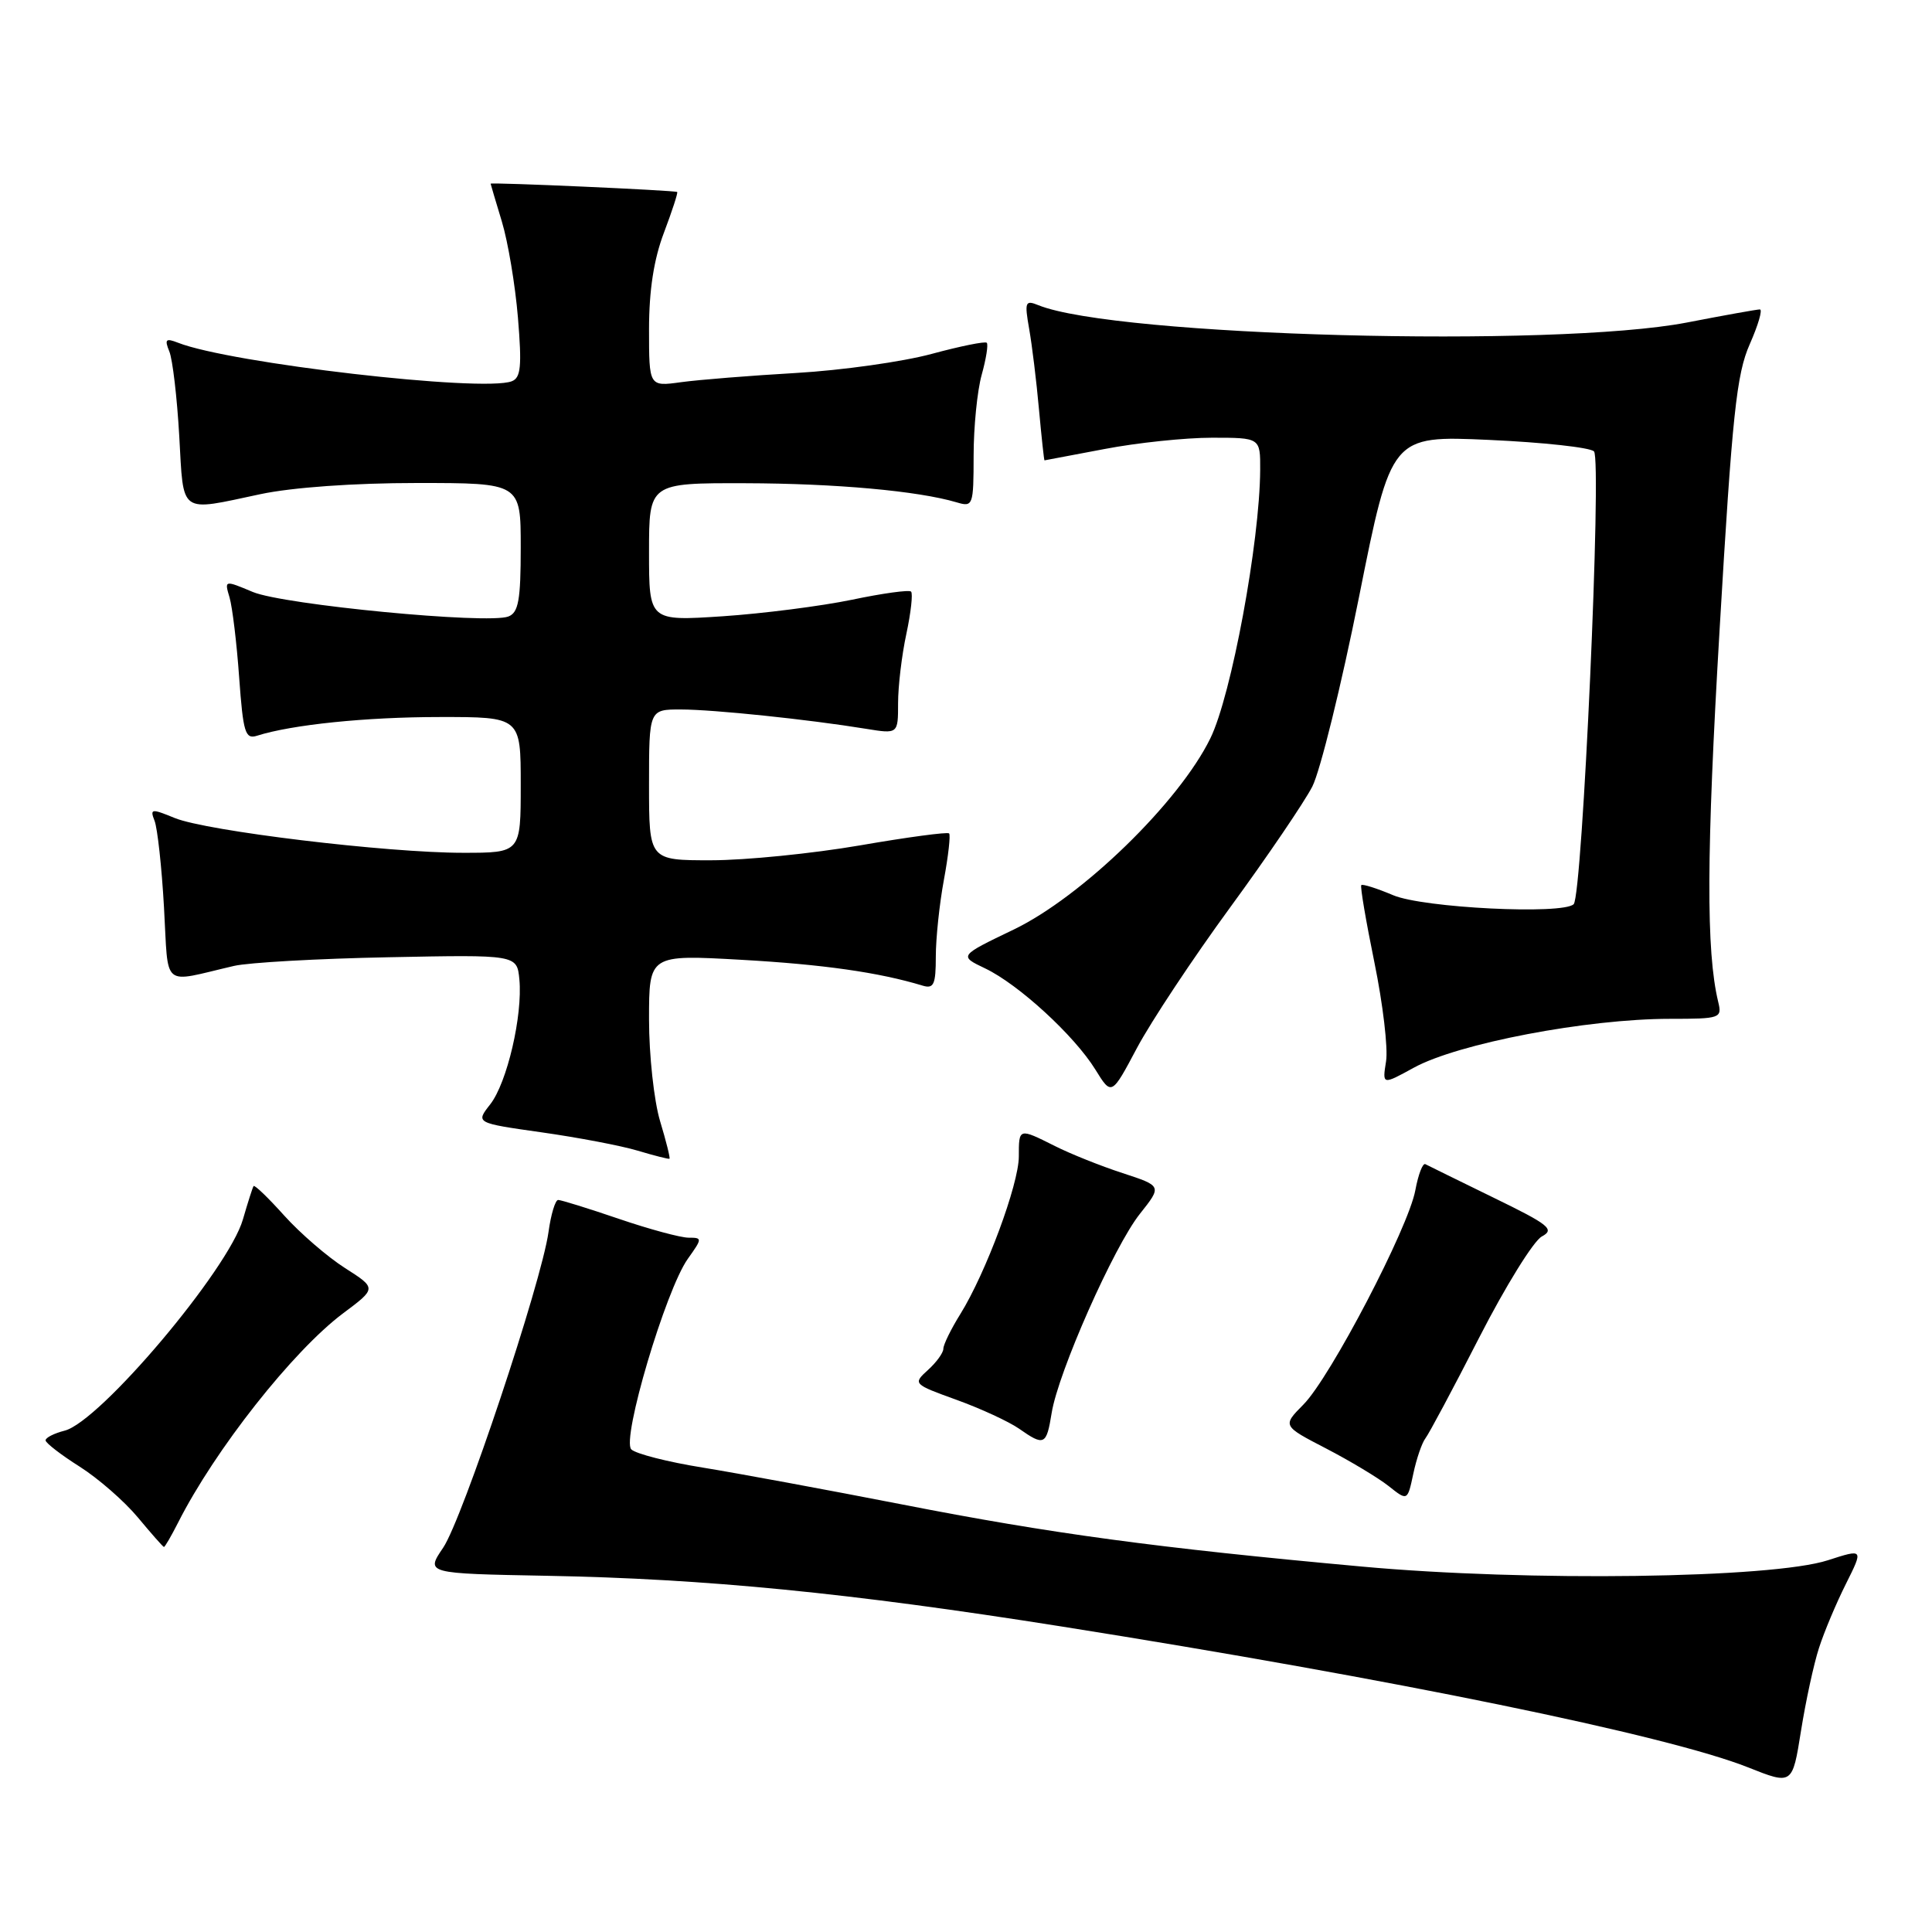 <?xml version="1.0" encoding="UTF-8" standalone="no"?>
<!DOCTYPE svg PUBLIC "-//W3C//DTD SVG 1.1//EN" "http://www.w3.org/Graphics/SVG/1.1/DTD/svg11.dtd" >
<svg xmlns="http://www.w3.org/2000/svg" xmlns:xlink="http://www.w3.org/1999/xlink" version="1.1" viewBox="0 0 256 256">
 <g >
 <path fill="currentColor"
d=" M 241.03 218.35 C 241.71 216.23 243.32 212.41 244.60 209.86 C 246.92 205.22 246.92 205.22 242.21 206.74 C 234.77 209.15 202.44 209.59 180.48 207.58 C 153.24 205.10 139.26 203.21 119.50 199.34 C 109.60 197.41 97.72 195.21 93.10 194.46 C 88.48 193.72 84.23 192.63 83.65 192.05 C 82.33 190.73 88.21 170.91 91.14 166.80 C 93.07 164.09 93.08 164.00 91.24 164.00 C 90.20 164.00 86.04 162.88 82.00 161.50 C 77.96 160.12 74.34 159.00 73.96 159.00 C 73.58 159.00 73.00 160.91 72.68 163.25 C 71.74 169.97 61.28 201.30 58.72 205.08 C 56.40 208.50 56.40 208.50 72.45 208.80 C 93.53 209.19 112.51 211.06 140.55 215.50 C 184.70 222.50 220.92 229.93 231.64 234.19 C 237.50 236.52 237.50 236.52 238.64 229.36 C 239.27 225.41 240.34 220.46 241.03 218.35 Z  M 23.60 201.75 C 28.48 192.10 38.81 179.01 45.45 174.03 C 49.91 170.70 49.91 170.70 45.71 168.02 C 43.39 166.54 39.78 163.42 37.67 161.08 C 35.57 158.74 33.74 156.97 33.60 157.16 C 33.47 157.35 32.84 159.33 32.19 161.57 C 30.30 168.18 13.24 188.40 8.56 189.57 C 7.15 189.93 6.02 190.51 6.04 190.86 C 6.06 191.21 8.09 192.78 10.56 194.34 C 13.02 195.90 16.49 198.93 18.27 201.07 C 20.05 203.21 21.60 204.97 21.72 204.98 C 21.85 204.99 22.69 203.54 23.60 201.75 Z  M 188.88 190.58 C 189.34 189.99 192.56 183.97 196.02 177.20 C 199.48 170.44 203.21 164.42 204.30 163.84 C 206.05 162.90 205.29 162.29 197.89 158.69 C 193.28 156.44 189.22 154.44 188.87 154.26 C 188.52 154.07 187.93 155.62 187.54 157.71 C 186.63 162.68 176.28 182.51 172.71 186.11 C 169.92 188.93 169.92 188.93 175.71 191.93 C 178.89 193.58 182.62 195.82 184.00 196.91 C 186.50 198.90 186.50 198.90 187.27 195.28 C 187.69 193.29 188.42 191.17 188.88 190.58 Z  M 139.35 187.23 C 140.21 181.84 147.60 165.16 151.05 160.83 C 153.97 157.15 153.97 157.15 148.74 155.44 C 145.86 154.50 141.83 152.89 139.79 151.86 C 134.98 149.45 135.00 149.44 135.00 153.25 C 134.99 156.93 130.63 168.68 127.25 174.12 C 126.01 176.11 125.00 178.18 125.00 178.71 C 125.00 179.25 124.08 180.52 122.96 181.53 C 120.95 183.36 120.98 183.40 126.76 185.49 C 129.97 186.65 133.68 188.37 135.02 189.30 C 138.37 191.65 138.66 191.51 139.35 187.23 Z  M 87.46 148.54 C 86.66 145.87 86.00 139.81 86.00 135.09 C 86.00 126.49 86.00 126.49 98.25 127.18 C 109.04 127.79 116.45 128.84 122.25 130.60 C 123.73 131.05 124.00 130.46 124.00 126.75 C 124.00 124.34 124.48 119.77 125.07 116.59 C 125.66 113.41 125.97 110.63 125.76 110.43 C 125.55 110.22 120.23 110.93 113.94 112.02 C 107.65 113.10 98.79 113.99 94.25 113.99 C 86.00 114.00 86.00 114.00 86.00 104.00 C 86.00 94.00 86.00 94.00 90.25 94.01 C 94.58 94.02 107.08 95.32 114.75 96.57 C 119.00 97.26 119.00 97.26 119.00 93.18 C 119.00 90.93 119.49 86.80 120.10 83.98 C 120.70 81.17 120.98 78.65 120.72 78.39 C 120.47 78.13 116.93 78.62 112.88 79.47 C 108.82 80.31 101.11 81.30 95.75 81.66 C 86.00 82.30 86.00 82.30 86.00 73.15 C 86.00 64.00 86.00 64.00 98.75 64.03 C 110.75 64.06 121.65 65.05 126.75 66.56 C 128.93 67.21 129.00 67.02 129.01 60.37 C 129.01 56.59 129.49 51.77 130.08 49.66 C 130.67 47.54 130.97 45.64 130.75 45.42 C 130.54 45.20 127.24 45.87 123.43 46.90 C 119.62 47.93 111.55 49.07 105.50 49.42 C 99.45 49.77 92.59 50.32 90.25 50.64 C 86.00 51.23 86.00 51.23 86.00 43.62 C 86.00 38.47 86.64 34.34 87.98 30.82 C 89.06 27.96 89.85 25.54 89.73 25.44 C 89.44 25.22 65.00 24.13 65.01 24.34 C 65.02 24.43 65.69 26.69 66.50 29.36 C 67.31 32.04 68.27 37.76 68.63 42.09 C 69.16 48.53 69.02 50.06 67.81 50.52 C 63.95 52.00 30.47 48.13 23.58 45.41 C 21.96 44.78 21.78 44.96 22.44 46.58 C 22.87 47.63 23.46 52.66 23.75 57.75 C 24.35 68.30 23.63 67.79 34.50 65.48 C 38.74 64.58 46.91 64.00 55.25 64.00 C 69.00 64.00 69.00 64.00 69.00 72.53 C 69.00 79.52 68.70 81.18 67.36 81.69 C 64.62 82.74 37.58 80.14 33.50 78.44 C 29.73 76.86 29.73 76.86 30.42 79.18 C 30.79 80.46 31.37 85.22 31.69 89.77 C 32.22 97.08 32.49 97.98 34.05 97.49 C 38.67 96.02 48.50 95.01 58.25 95.01 C 69.00 95.00 69.00 95.00 69.00 104.00 C 69.00 113.00 69.00 113.00 61.35 113.00 C 51.21 113.00 27.37 110.12 23.15 108.39 C 20.06 107.12 19.85 107.15 20.48 108.76 C 20.86 109.72 21.43 114.88 21.73 120.23 C 22.36 131.17 21.25 130.25 31.00 127.99 C 32.92 127.54 42.15 127.02 51.50 126.84 C 68.50 126.50 68.50 126.50 68.82 129.78 C 69.27 134.55 67.19 143.49 64.95 146.34 C 63.02 148.80 63.02 148.80 71.76 150.04 C 76.57 150.72 82.30 151.81 84.50 152.47 C 86.70 153.13 88.60 153.61 88.71 153.54 C 88.83 153.47 88.27 151.22 87.46 148.54 Z  M 163.00 120.24 C 167.94 113.49 172.83 106.28 173.89 104.22 C 174.94 102.15 177.73 90.84 180.08 79.09 C 184.35 57.71 184.35 57.71 197.31 58.29 C 204.43 58.61 210.69 59.29 211.21 59.81 C 212.28 60.88 209.68 118.66 208.52 119.81 C 207.08 121.22 188.59 120.31 184.60 118.62 C 182.45 117.71 180.55 117.11 180.38 117.28 C 180.21 117.45 181.00 122.07 182.12 127.55 C 183.24 133.02 183.94 138.91 183.66 140.63 C 183.16 143.77 183.16 143.77 187.33 141.48 C 193.19 138.26 210.28 135.00 221.28 135.00 C 227.97 135.00 228.20 134.92 227.67 132.75 C 226.06 126.05 226.10 113.19 227.86 83.36 C 229.53 54.92 230.10 49.56 231.85 45.61 C 232.97 43.07 233.58 41.00 233.19 41.00 C 232.81 41.00 228.45 41.78 223.50 42.74 C 205.91 46.12 147.76 44.56 137.59 40.44 C 135.85 39.73 135.74 40.00 136.37 43.58 C 136.75 45.74 137.34 50.54 137.67 54.25 C 138.01 57.96 138.34 61.00 138.40 61.00 C 138.45 61.00 142.03 60.32 146.34 59.50 C 150.65 58.67 157.06 58.00 160.59 58.00 C 167.00 58.00 167.00 58.00 166.98 62.25 C 166.93 71.83 163.16 92.16 160.38 97.83 C 156.23 106.32 143.35 118.84 134.28 123.19 C 127.06 126.66 127.06 126.66 130.54 128.32 C 134.96 130.43 142.35 137.21 145.14 141.72 C 147.29 145.20 147.29 145.20 150.66 138.85 C 152.52 135.36 158.07 126.98 163.00 120.24 Z "/>
</g>
</svg>